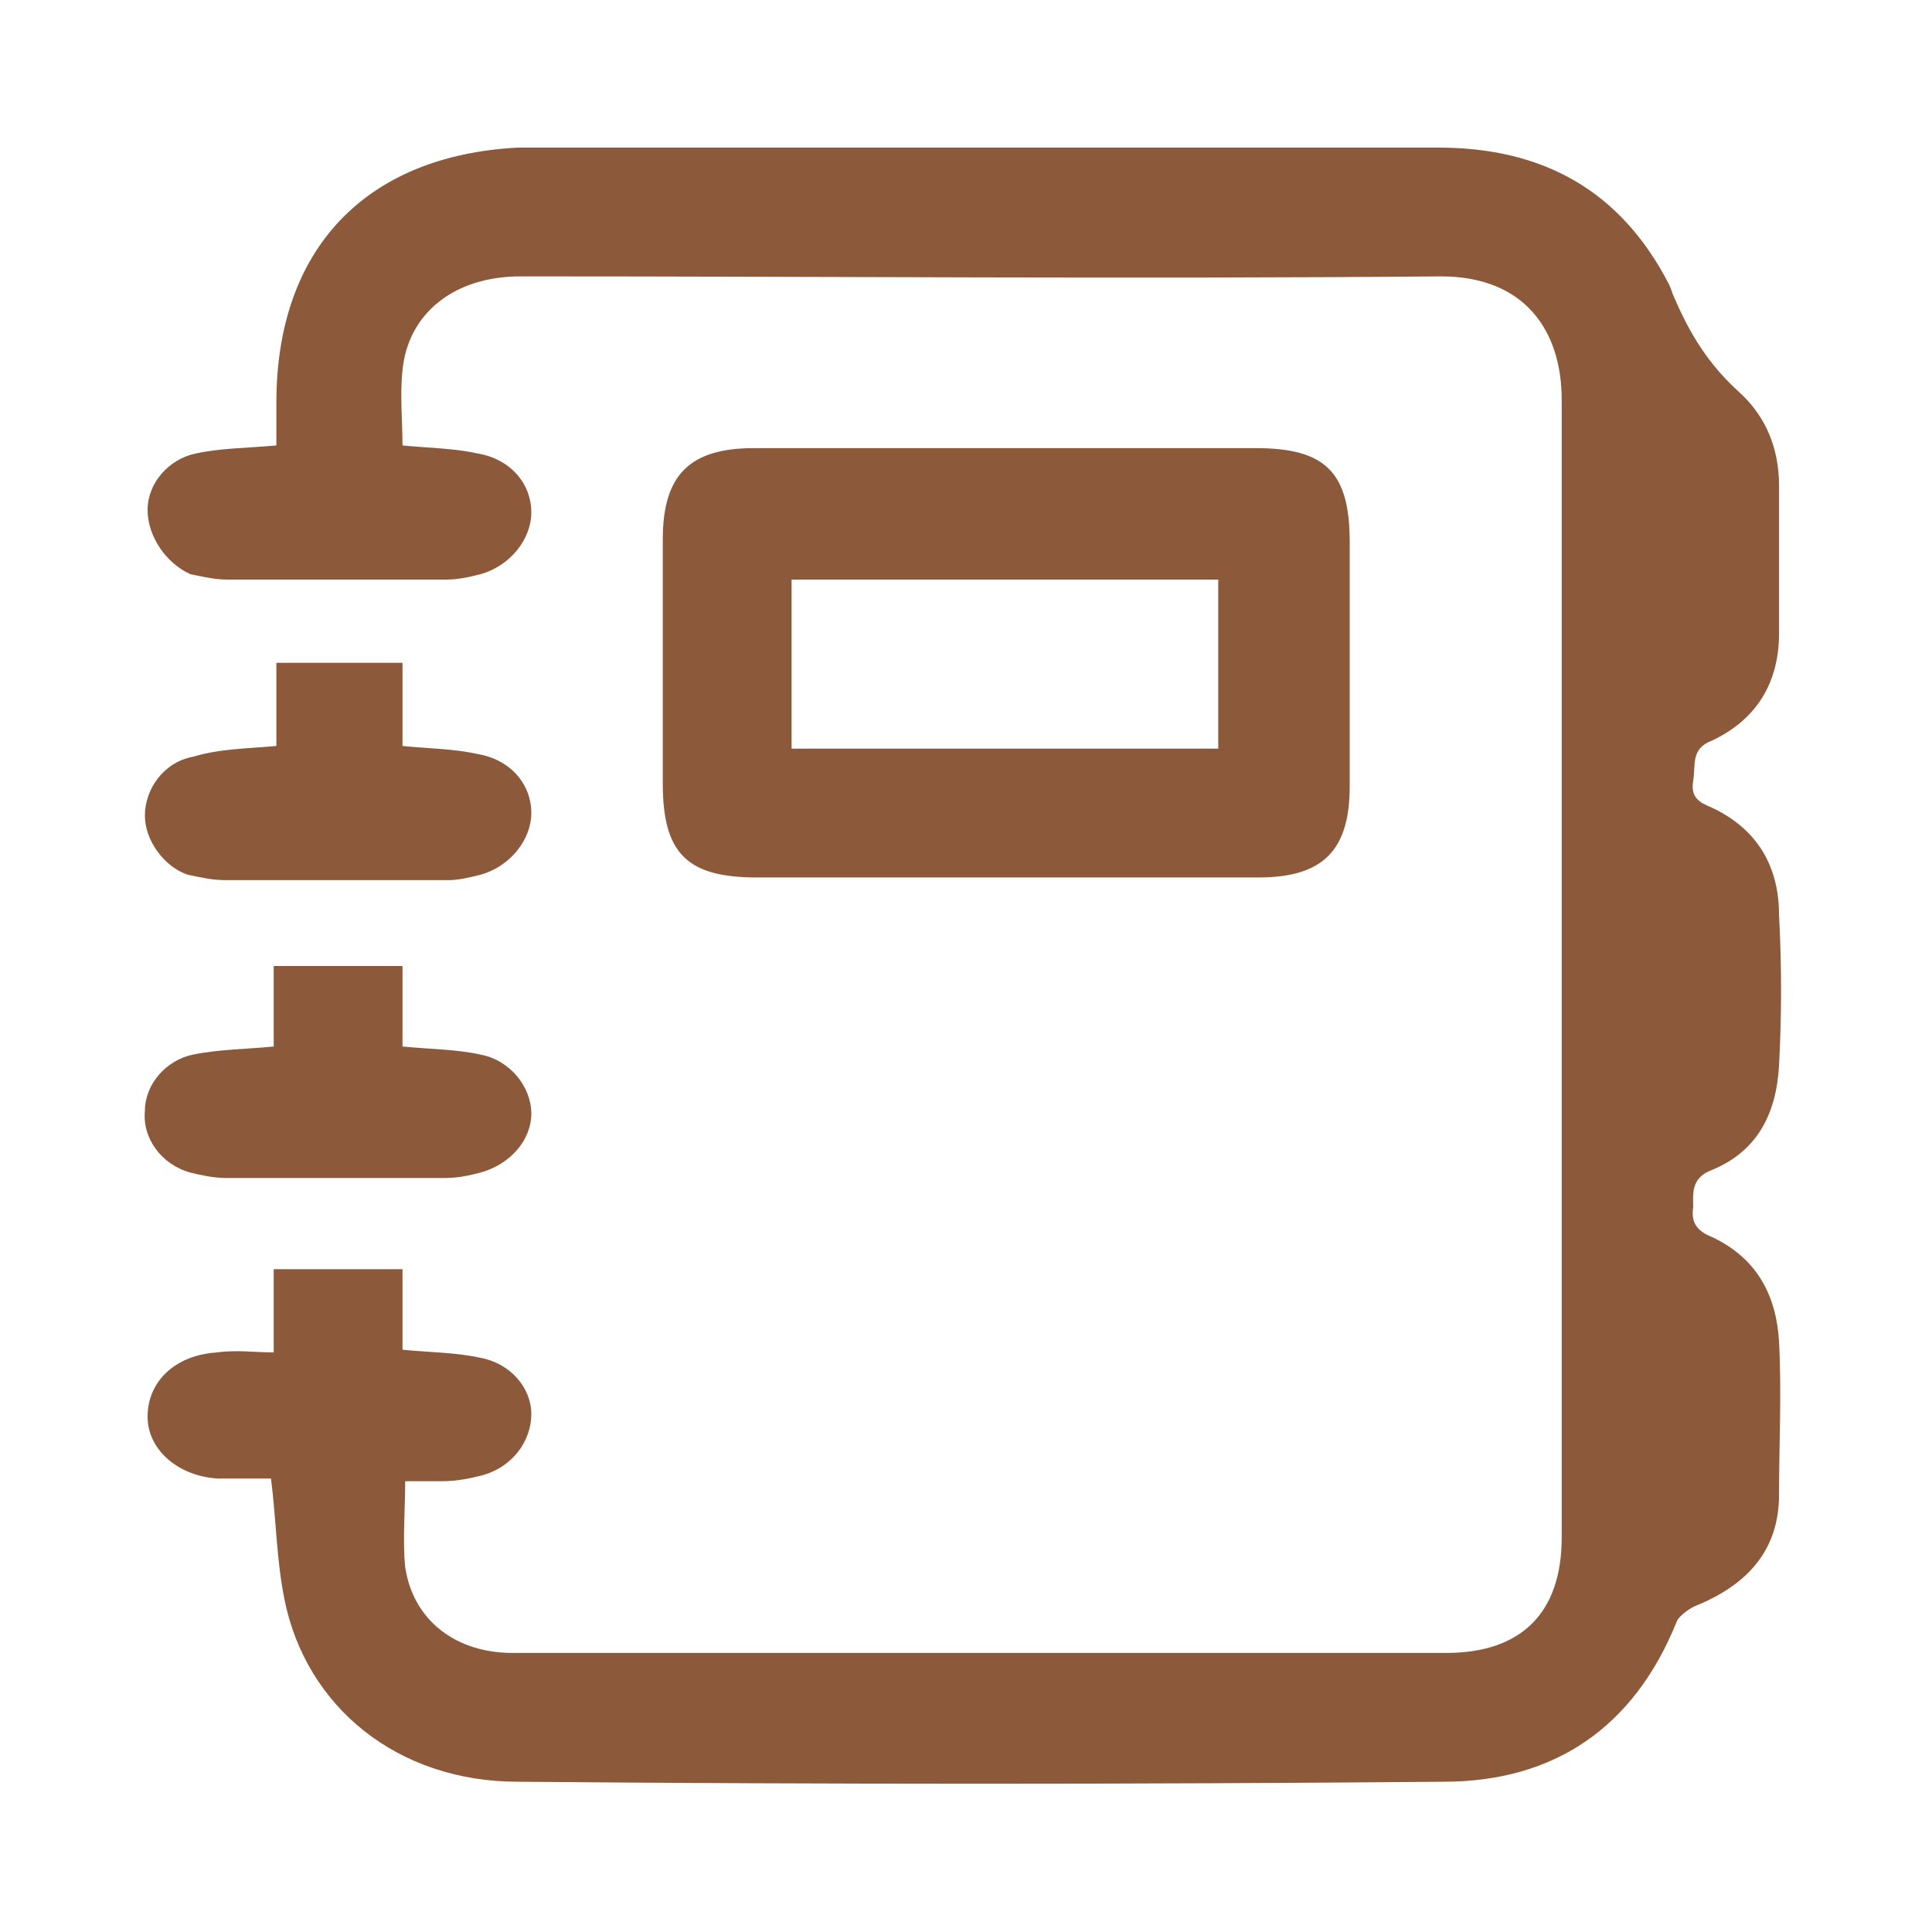 <?xml version="1.0" encoding="utf-8"?>
<!-- Generator: Adobe Illustrator 27.4.1, SVG Export Plug-In . SVG Version: 6.00 Build 0)  -->
<svg version="1.1" id="_图层_2" xmlns="http://www.w3.org/2000/svg" xmlns:xlink="http://www.w3.org/1999/xlink" x="0px" y="0px"
	 viewBox="0 0 72 72" fill="#8C5A3B" style="enable-background:new 0 0 72 72;" xml:space="preserve">
<path d="M10.1,55.1c-0.7,0-1.3,0-2,0C6.6,55,5.5,54,5.5,52.8c0-1.3,1-2.3,2.6-2.4c0.7-0.1,1.4,0,2.1,0v-3.1H15v3
	c1,0.1,2,0.1,2.9,0.3c1.1,0.2,1.9,1.1,1.9,2.1c0,1-0.7,2-1.9,2.3c-0.4,0.1-0.9,0.2-1.4,0.2c-0.5,0-0.9,0-1.4,0c0,1.1-0.1,2.2,0,3.2
	c0.3,2,1.9,3.2,4,3.2c2.9,0,5.8,0,8.7,0c8.7,0,17.4,0,26.1,0c2.8,0,4.3-1.5,4.3-4.3c0-14.1,0-28.3,0-42.4c0-2.6-1.4-4.6-4.5-4.6
	c-11.4,0.1-22.9,0-34.3,0c-2.5,0-4.2,1.4-4.4,3.5c-0.1,0.9,0,1.9,0,2.8c1,0.1,1.9,0.1,2.8,0.3c1.2,0.2,2,1.1,2,2.2
	c0,1-0.8,2-1.9,2.3c-0.4,0.1-0.8,0.2-1.3,0.2c-2.7,0-5.4,0-8.1,0c-0.5,0-0.9-0.1-1.4-0.2C6.2,21,5.5,20,5.5,19c0-1,0.8-1.9,1.8-2.1
	c0.9-0.2,1.9-0.2,3-0.3c0-0.5,0-1,0-1.6c0-5.7,3.3-9.2,9-9.5c0.3,0,0.6,0,0.9,0c11.1,0,22.3,0,33.4,0c3.9,0,6.8,1.6,8.6,5.1
	c0.1,0.2,0.1,0.3,0.2,0.5c0.6,1.4,1.3,2.5,2.4,3.5c1,0.9,1.5,2.1,1.5,3.5c0,1.8,0,3.7,0,5.5c0,1.8-0.8,3.2-2.5,4
	c-0.8,0.3-0.6,0.9-0.7,1.5c-0.1,0.6,0.2,0.8,0.7,1c1.7,0.8,2.5,2.2,2.5,4c0.1,1.9,0.1,3.7,0,5.6c-0.1,1.8-0.8,3.2-2.5,3.9
	c-0.8,0.3-0.7,0.9-0.7,1.4c-0.1,0.6,0.2,0.9,0.7,1.1c1.7,0.8,2.4,2.2,2.5,3.9c0.1,1.9,0,3.8,0,5.7c0,2-1.1,3.3-3,4.1
	c-0.3,0.1-0.7,0.4-0.8,0.6c-1.6,4-4.6,6-8.7,6c-11.5,0.1-23,0.1-34.5,0c-4.5,0-7.9-2.8-8.7-6.8C10.3,58.1,10.3,56.7,10.1,55.1
	L10.1,55.1z"/>
<path d="M37.4,32.7c-3.1,0-6.1,0-9.2,0c-2.6,0-3.5-0.9-3.5-3.5c0-3,0-6.1,0-9.1c0-2.4,1-3.4,3.4-3.4c6.2,0,12.5,0,18.7,0
	c2.6,0,3.5,0.9,3.5,3.5c0,3,0,6.1,0,9.1c0,2.4-1,3.4-3.4,3.4C43.7,32.7,40.6,32.7,37.4,32.7L37.4,32.7z M45.4,27.9v-6.3H29.5v6.3
	H45.4z"/>
<path d="M10.3,27.8v-3.1H15v3.1c1,0.1,1.9,0.1,2.8,0.3c1.2,0.2,2,1.1,2,2.2c0,1-0.8,2-1.9,2.3c-0.4,0.1-0.8,0.2-1.2,0.2
	c-2.8,0-5.5,0-8.3,0c-0.5,0-0.9-0.1-1.4-0.2c-0.9-0.3-1.6-1.3-1.6-2.2c0-1,0.7-2,1.8-2.2C8.2,27.9,9.2,27.9,10.3,27.8z"/>
<path d="M10.2,39v-3H15v3c1,0.1,2,0.1,2.9,0.3c1.1,0.2,1.9,1.2,1.9,2.2c0,1-0.8,1.9-1.9,2.2c-0.4,0.1-0.8,0.2-1.3,0.2
	c-2.7,0-5.5,0-8.2,0c-0.4,0-0.9-0.1-1.3-0.2c-1.1-0.3-1.8-1.3-1.7-2.3c0-1,0.8-1.9,1.8-2.1C8.2,39.1,9.2,39.1,10.2,39L10.2,39z"/>
</svg>
